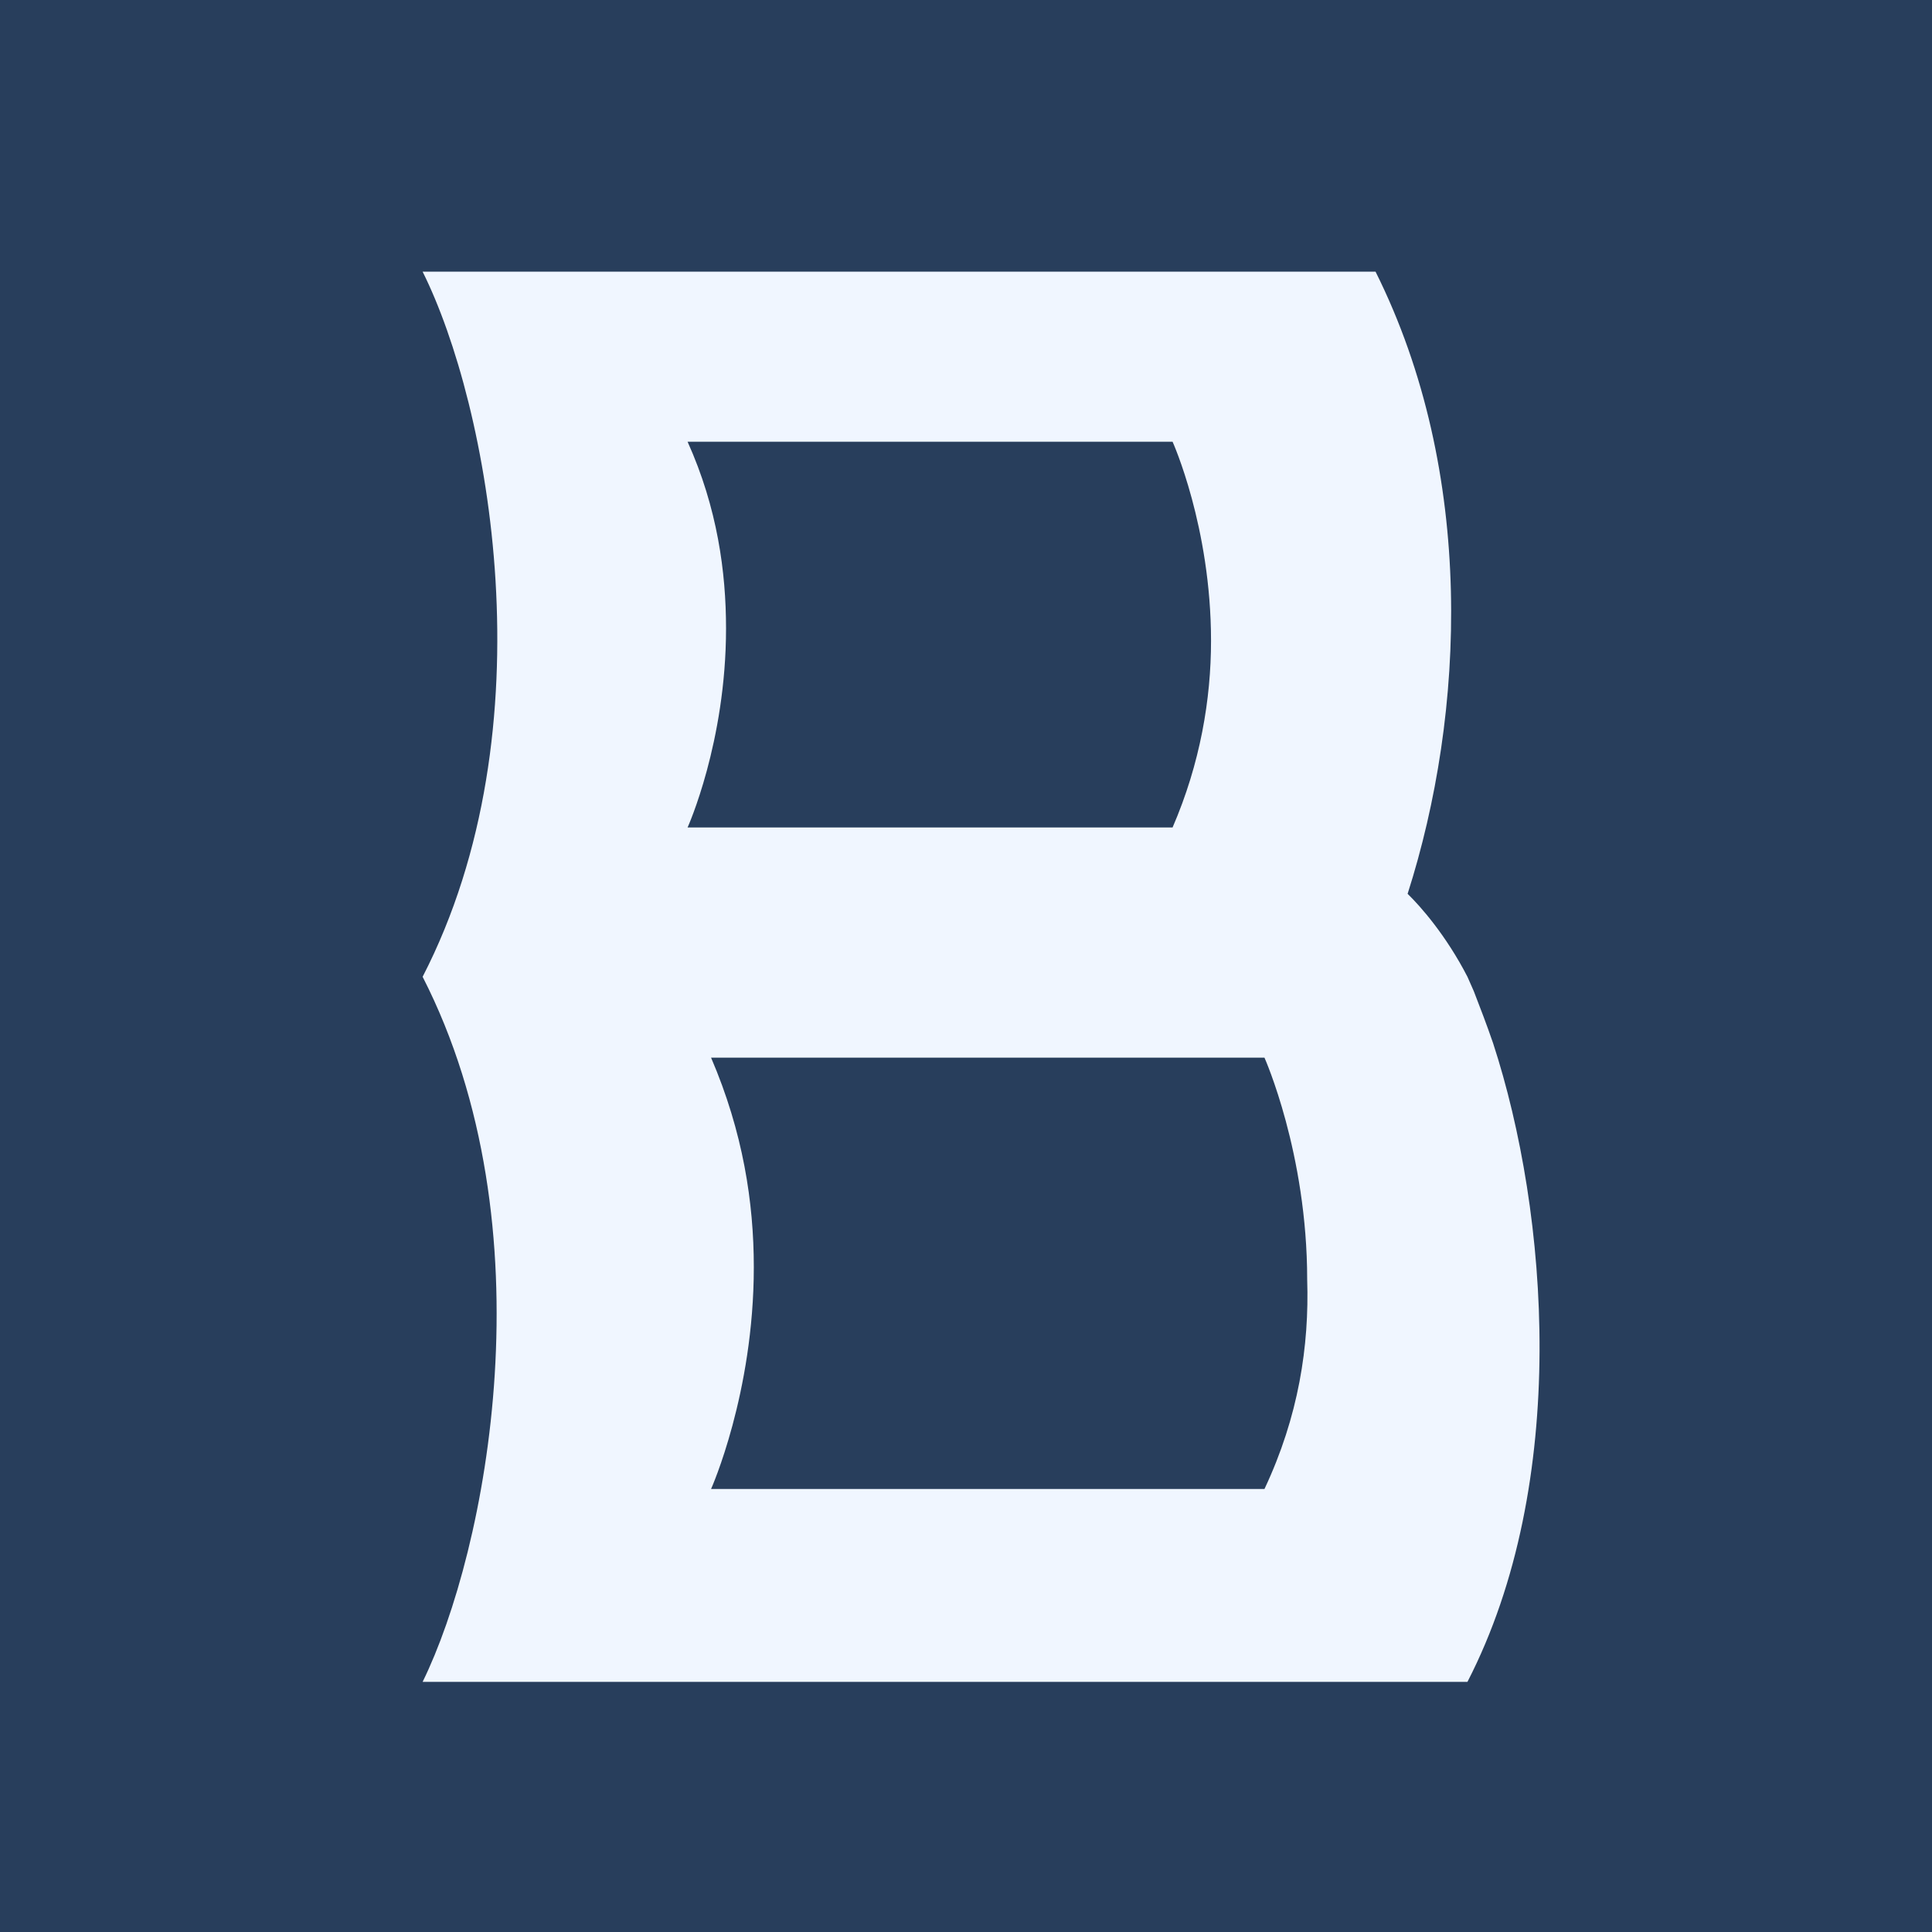 <svg width="64" height="64" viewBox="0 0 64 64" fill="none" xmlns="http://www.w3.org/2000/svg">
<rect width="64" height="64" fill="#283E5C"/>
<path d="M49.46 34.555C49.248 33.937 49.035 33.388 48.823 32.838L48.611 32.357C47.903 30.983 47.054 30.021 46.629 29.609C48.54 23.633 48.894 15.664 45.567 9H14C16.194 13.397 18.247 24.113 14 32.357C18.247 40.669 16.123 51.386 14 55.714C18.105 55.714 44.506 55.714 48.611 55.714C52.008 49.119 51.3 40.188 49.46 34.555ZM22.777 14.633H38.843C38.843 14.633 40.117 17.45 40.117 21.228C40.117 23.152 39.764 25.281 38.843 27.411H22.777C22.777 27.411 24.051 24.594 24.051 20.816C24.051 18.961 23.767 16.831 22.777 14.633ZM41.887 49.325H23.555C23.555 49.325 24.971 46.165 24.971 41.975C24.971 39.845 24.617 37.509 23.555 35.036H41.887C41.887 35.036 43.302 38.196 43.302 42.387C43.373 44.585 43.019 46.921 41.887 49.325Z" fill="#F0F6FF"/>
</svg>
